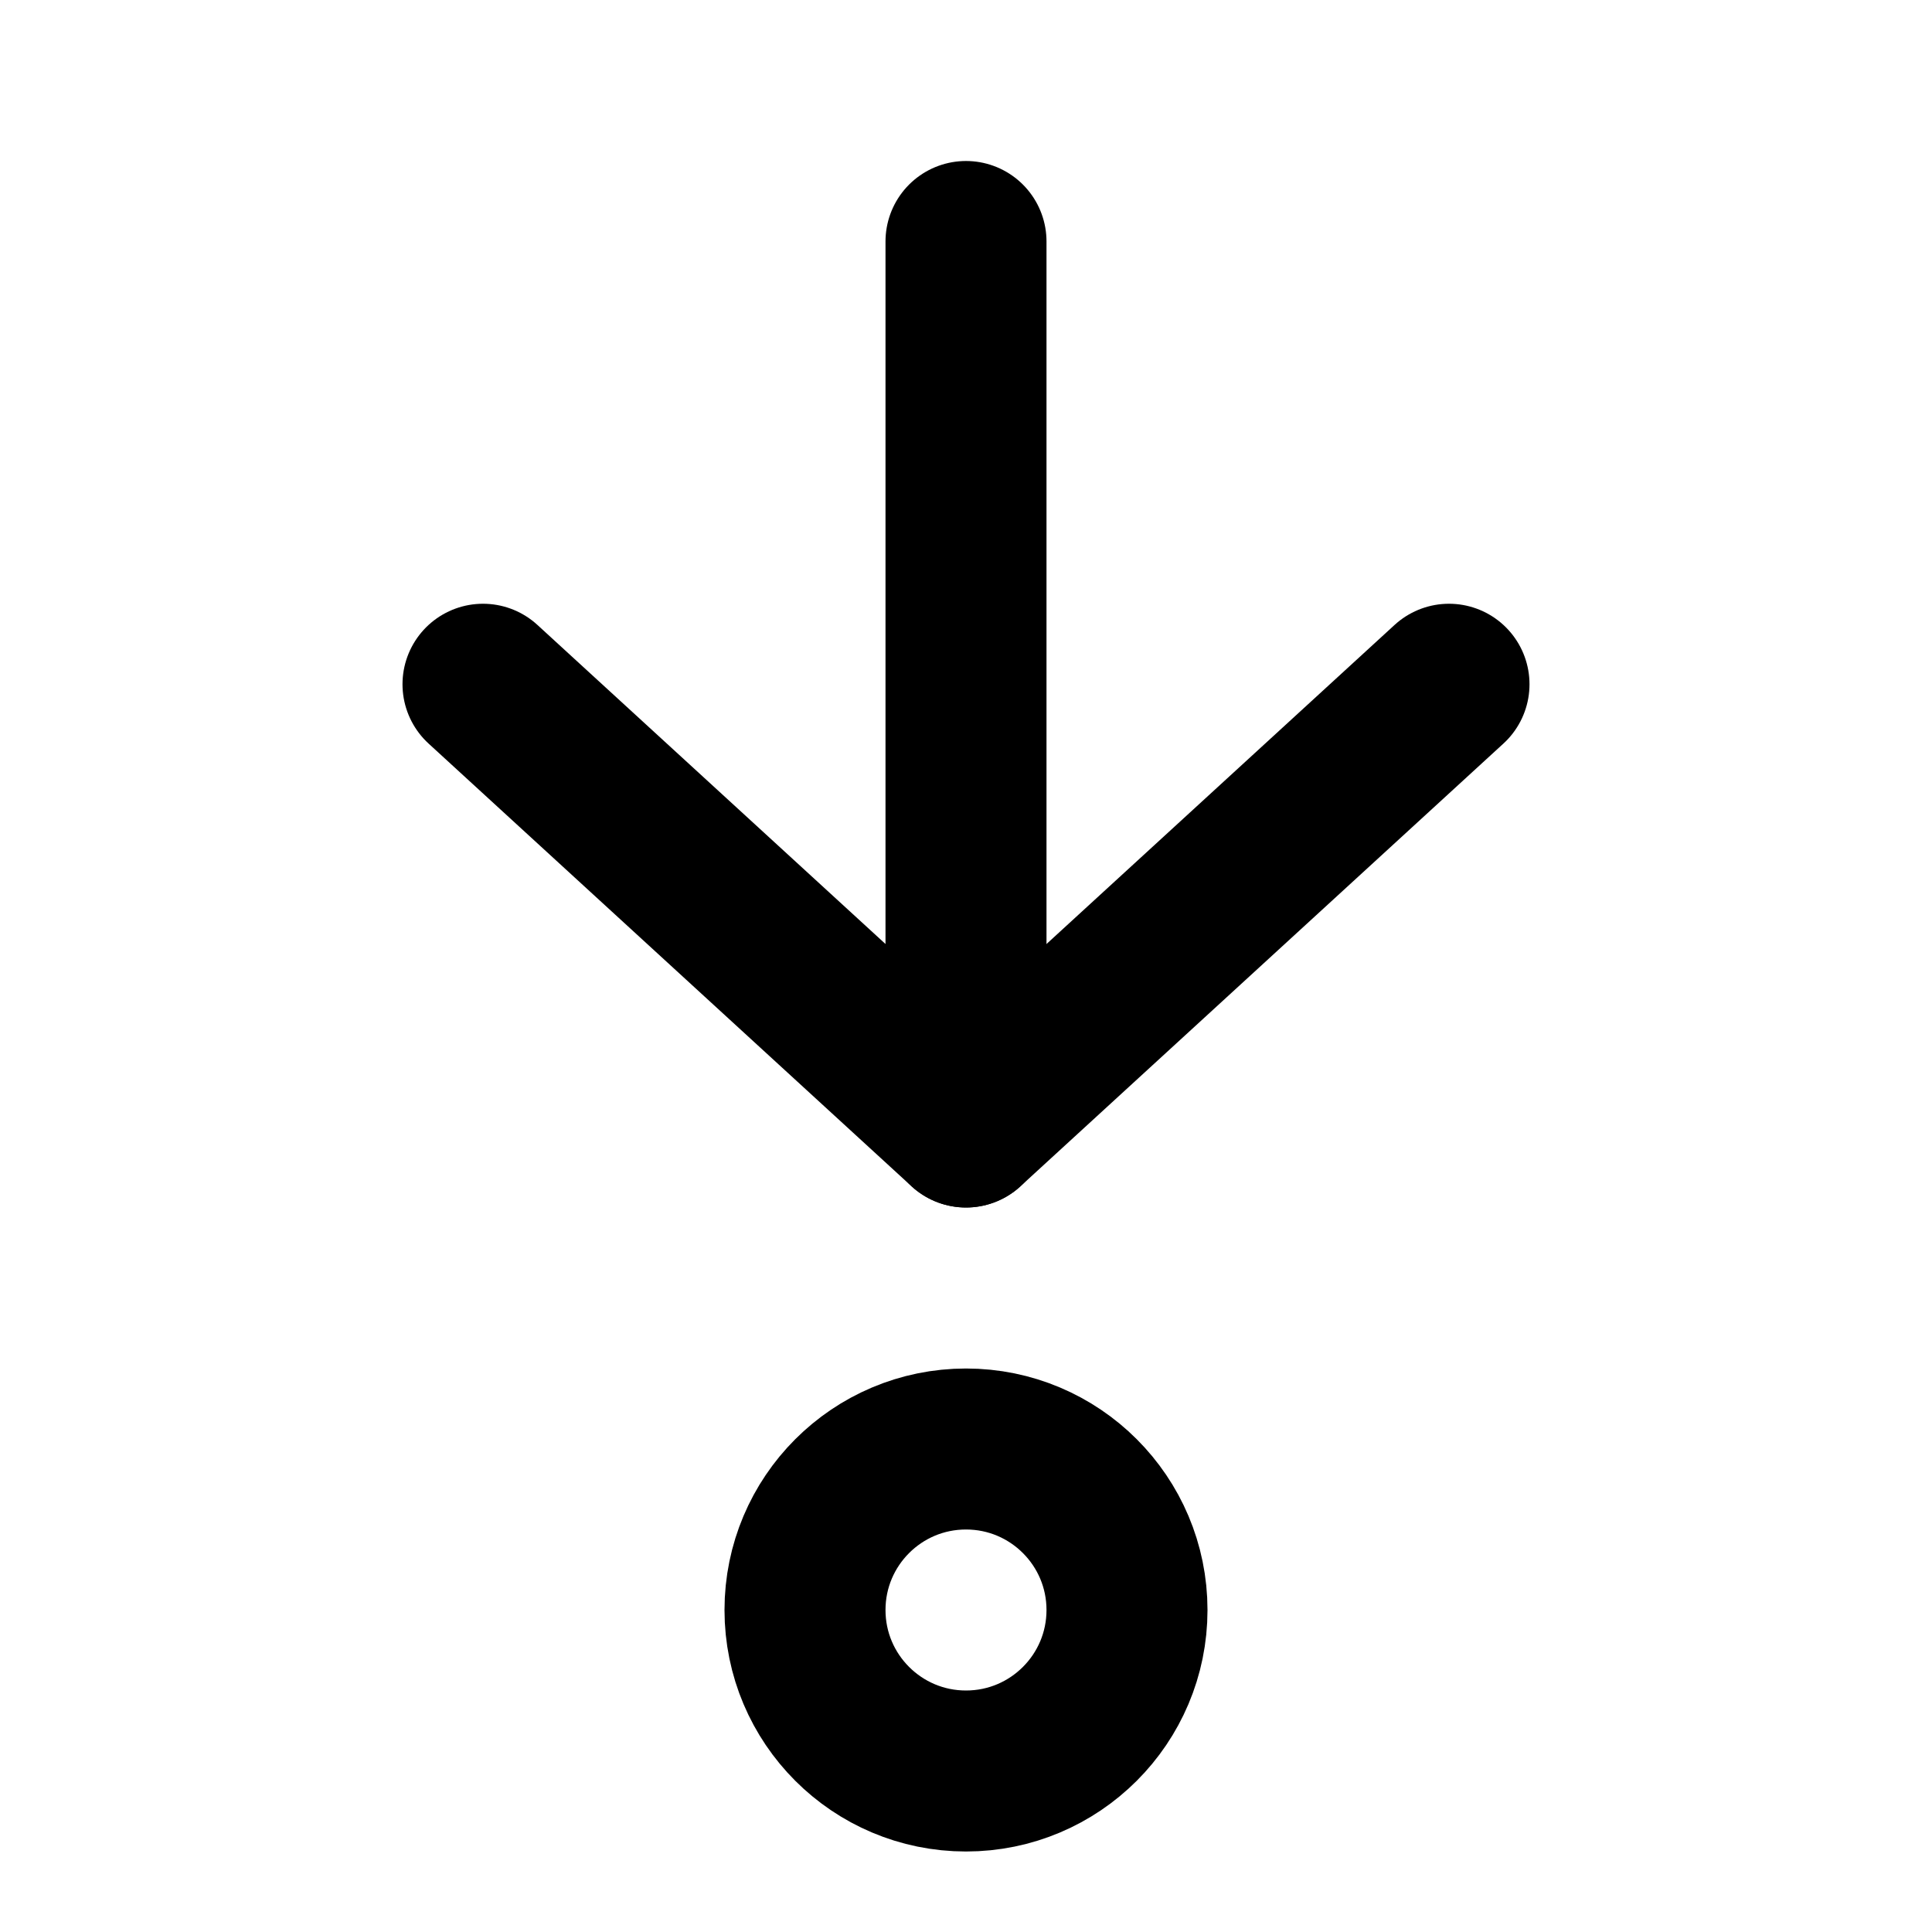<svg
  xmlns="http://www.w3.org/2000/svg"
  width="24"
  height="24"
  viewBox="0 0 24 24"
  fill="none"
  stroke="currentColor"
  stroke-width="2"
  stroke-linecap="round"
  stroke-linejoin="round"
>
  <path d="M12 3v11L6 8.5" />
  <path d="M18 8.5 12 14" />
  <circle cx="12" cy="20" r="2" />
</svg>
